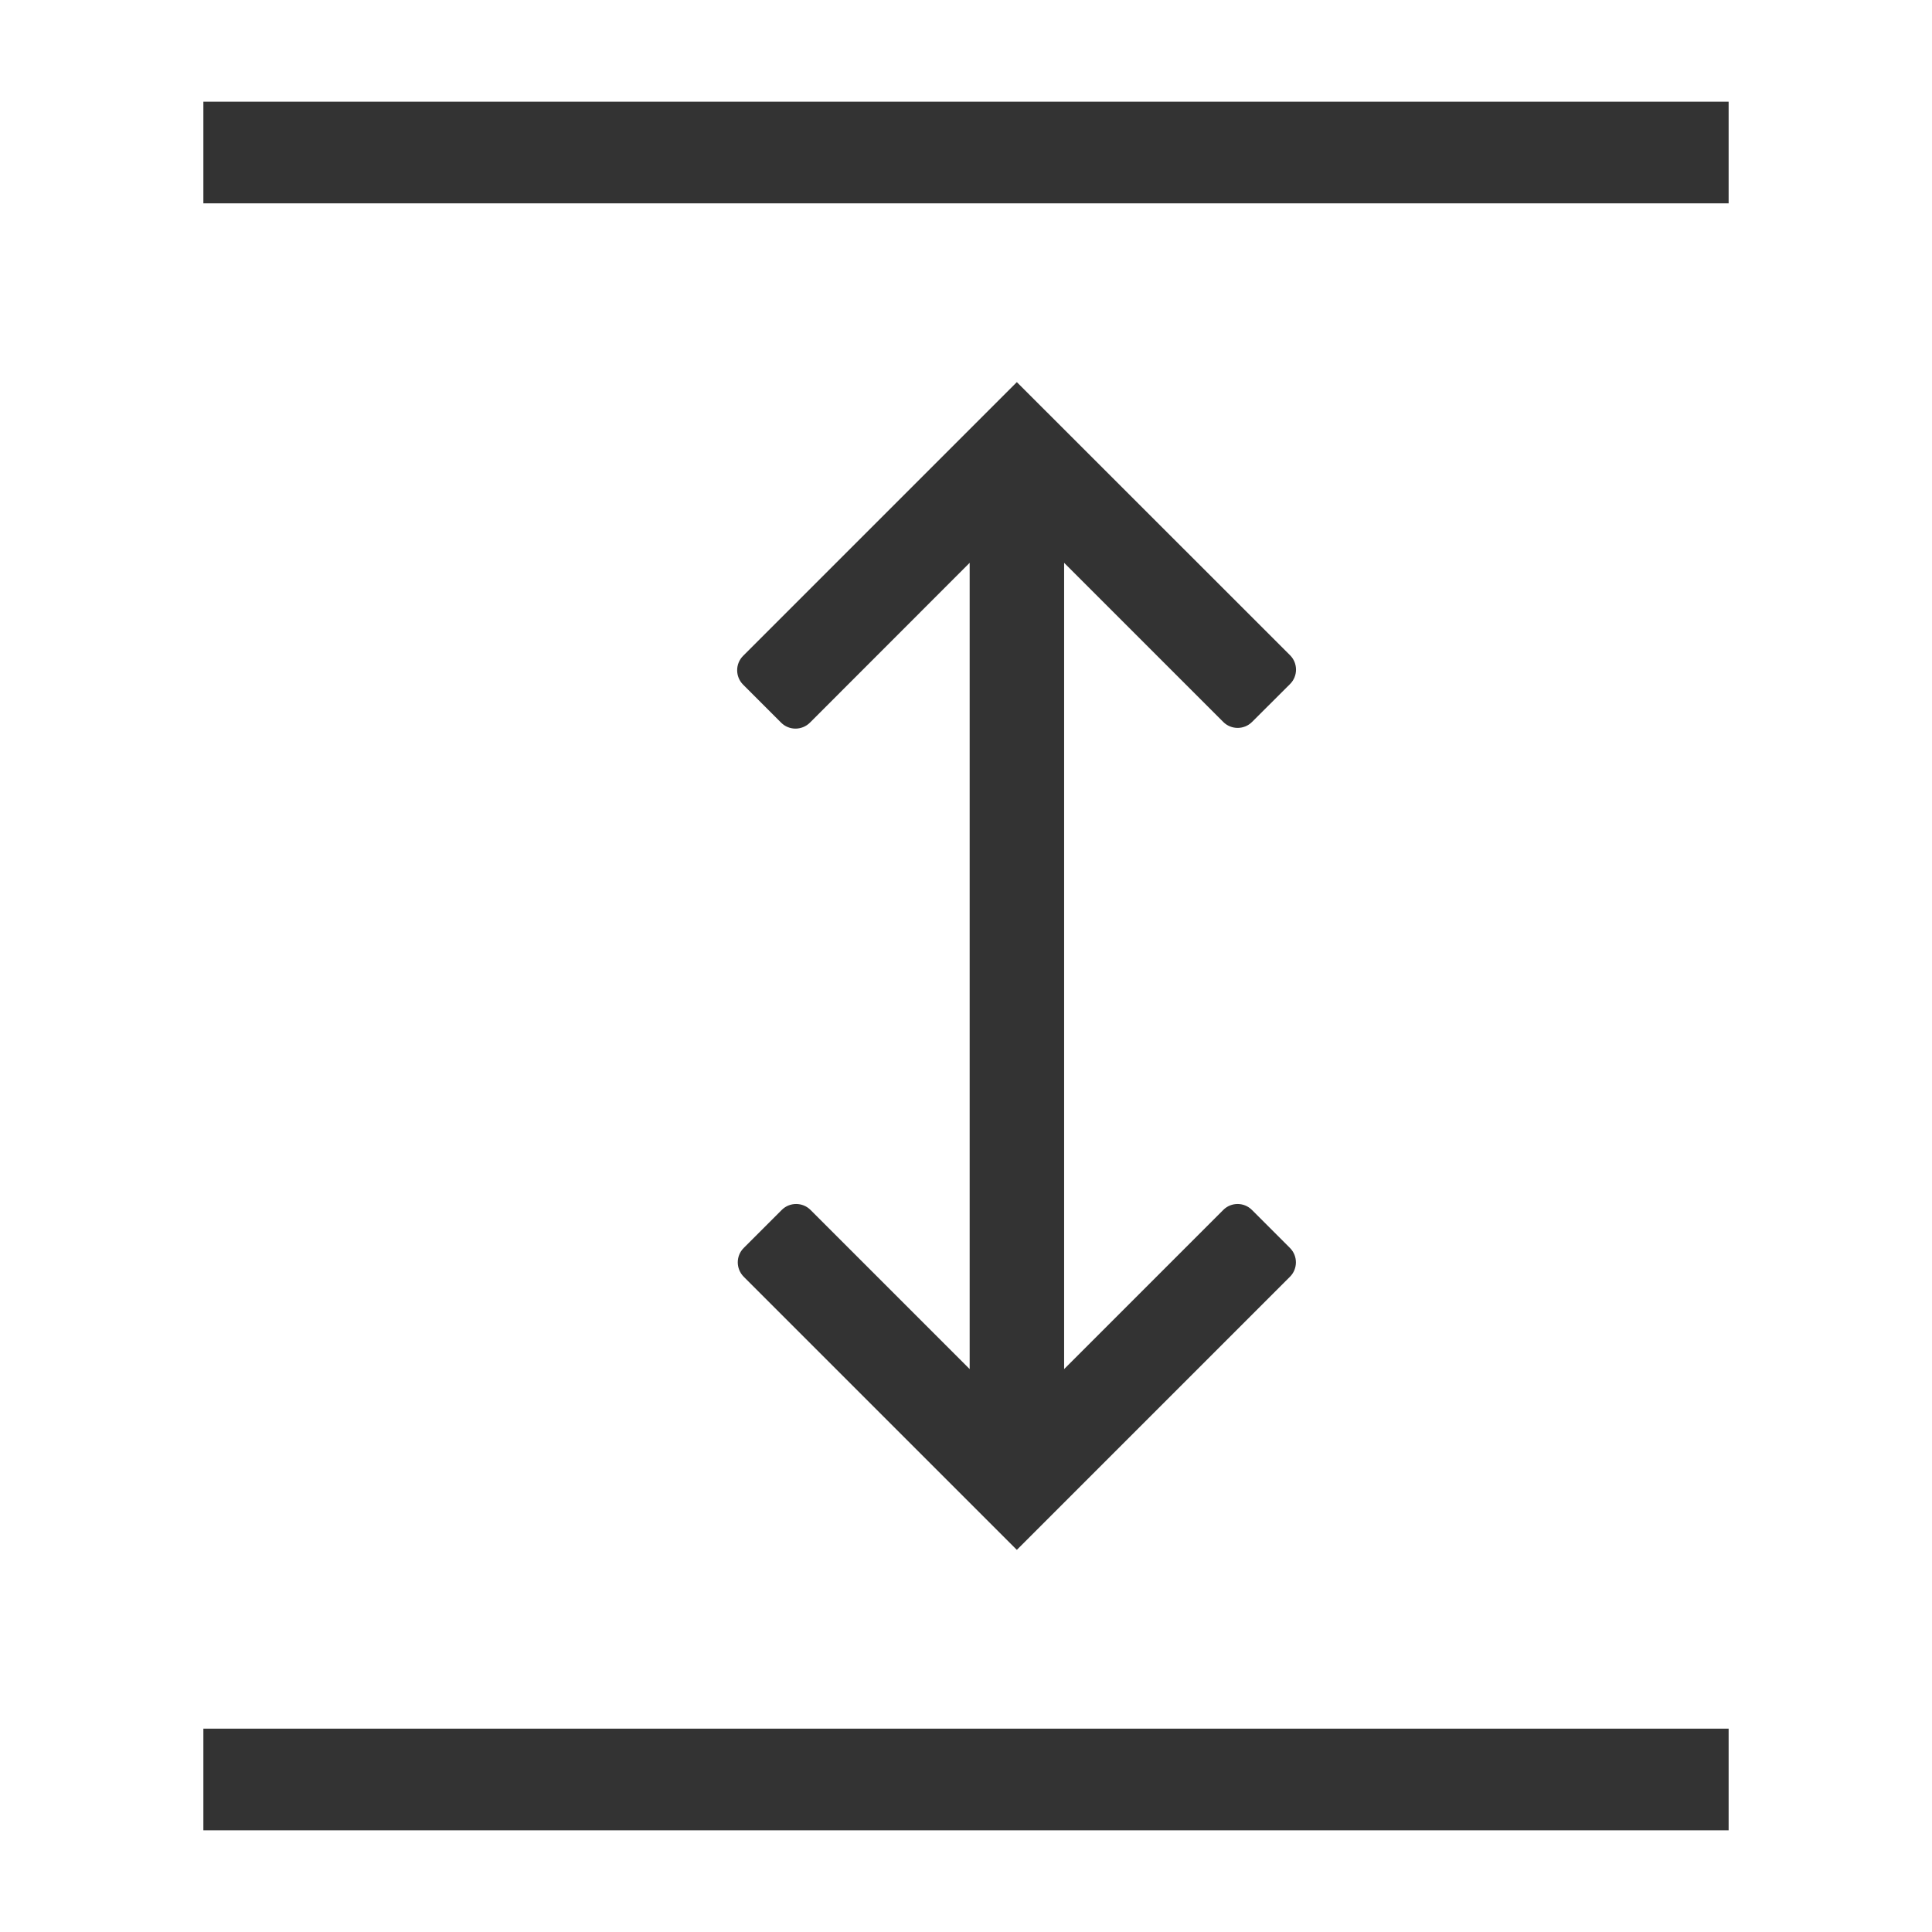 <?xml version="1.0" encoding="UTF-8" standalone="no"?>
<svg width="19px" height="19px" viewBox="0 0 19 19" version="1.1" xmlns="http://www.w3.org/2000/svg" xmlns:xlink="http://www.w3.org/1999/xlink">
    <!-- Generator: Sketch 49.2 (51160) - http://www.bohemiancoding.com/sketch -->
    <title>HTML_1</title>
    <desc>Created with Sketch.</desc>
    <defs></defs>
    <g id="HTML_1" stroke="none" stroke-width="1" fill="none" fill-rule="evenodd">
        <g id="01.-Icons-/-General-/-Settings-/-01.-Default" transform="translate(2, 1)" fill="#333333" fill-rule="nonzero">
            <g id="Group">
                <path d="M9.899,10.029 L11.464,8.464 L5.305,8.464 C5.194,8.464 5.105,8.374 5.105,8.264 L5.105,7.735 C5.105,7.625 5.194,7.535 5.305,7.535 L11.464,7.535 L9.899,5.97 C9.821,5.892 9.821,5.766 9.899,5.688 L10.273,5.314 C10.351,5.236 10.478,5.236 10.556,5.314 L13.242,8 L10.556,10.686 C10.477,10.764 10.351,10.764 10.273,10.686 L9.899,10.312 C9.821,10.234 9.821,10.107 9.899,10.029 Z M15,1 L16,1 L16,16 L15,16 L15,1 Z M-1,1 L-4.54969395e-13,1 L-4.54969395e-13,16 L-1,16 L-1,1 Z M5.107,10.318 L4.733,10.692 C4.655,10.77 4.528,10.77 4.45,10.692 L1.758,8 L4.444,5.313 C4.522,5.235 4.649,5.235 4.727,5.313 L5.1,5.687 C5.178,5.765 5.178,5.892 5.1,5.97 L3.535,7.535 L9.695,7.535 C9.805,7.535 9.895,7.625 9.895,7.735 L9.895,8.264 C9.895,8.374 9.805,8.464 9.695,8.464 L3.535,8.464 L5.107,10.035 C5.185,10.114 5.185,10.24 5.107,10.318 Z" id="Expand" transform="translate(7.5, 8.5) rotate(-270) translate(-7.5, -8.5) "></path>
            </g>
        </g>
    </g>
</svg>